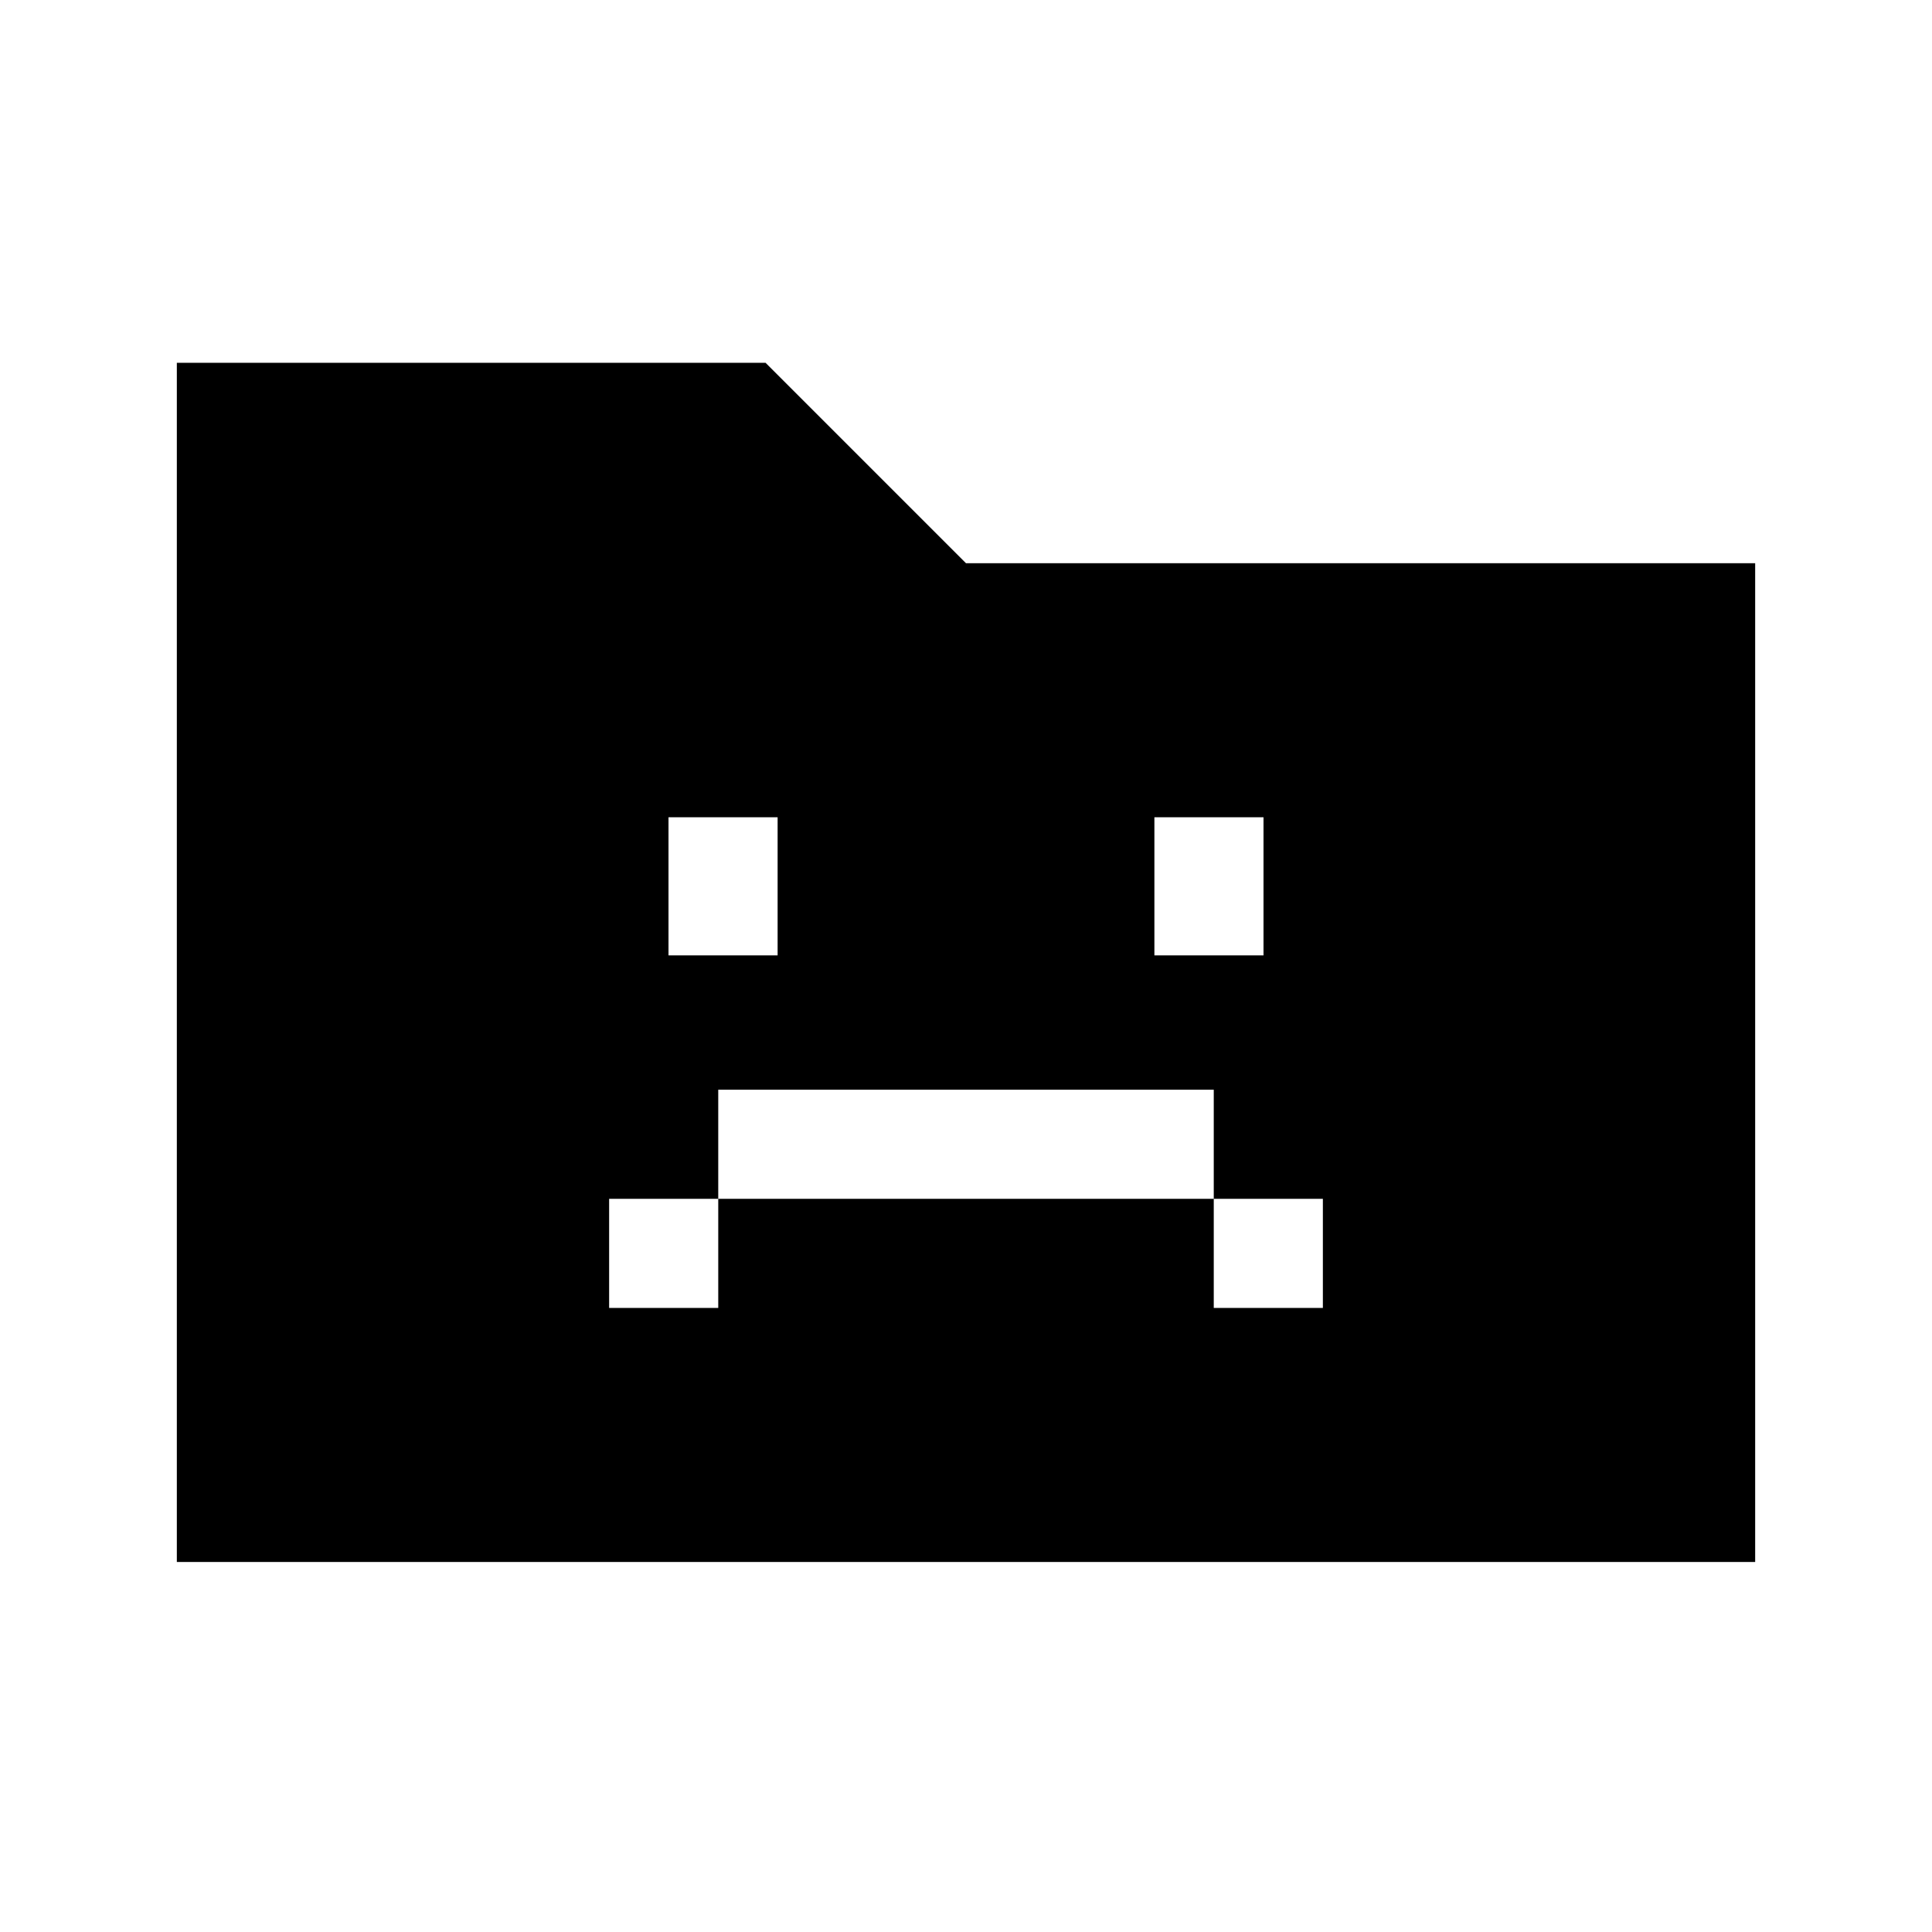 <svg xmlns="http://www.w3.org/2000/svg" height="20" viewBox="0 96 960 960" width="20"><path d="M302.674 745.913h54.217v-54.217h246.218v54.217h54.217v-54.217h-54.217v-54.218H356.891v54.218h-54.217v54.217Zm29.5-175.174h54.217v-68.652h-54.217v68.652Zm241.435 0h54.217v-68.652h-54.217v68.652ZM87.869 872.131V276.282h292.544L480 375.869h392.131v496.262H87.869Z"/></svg>
